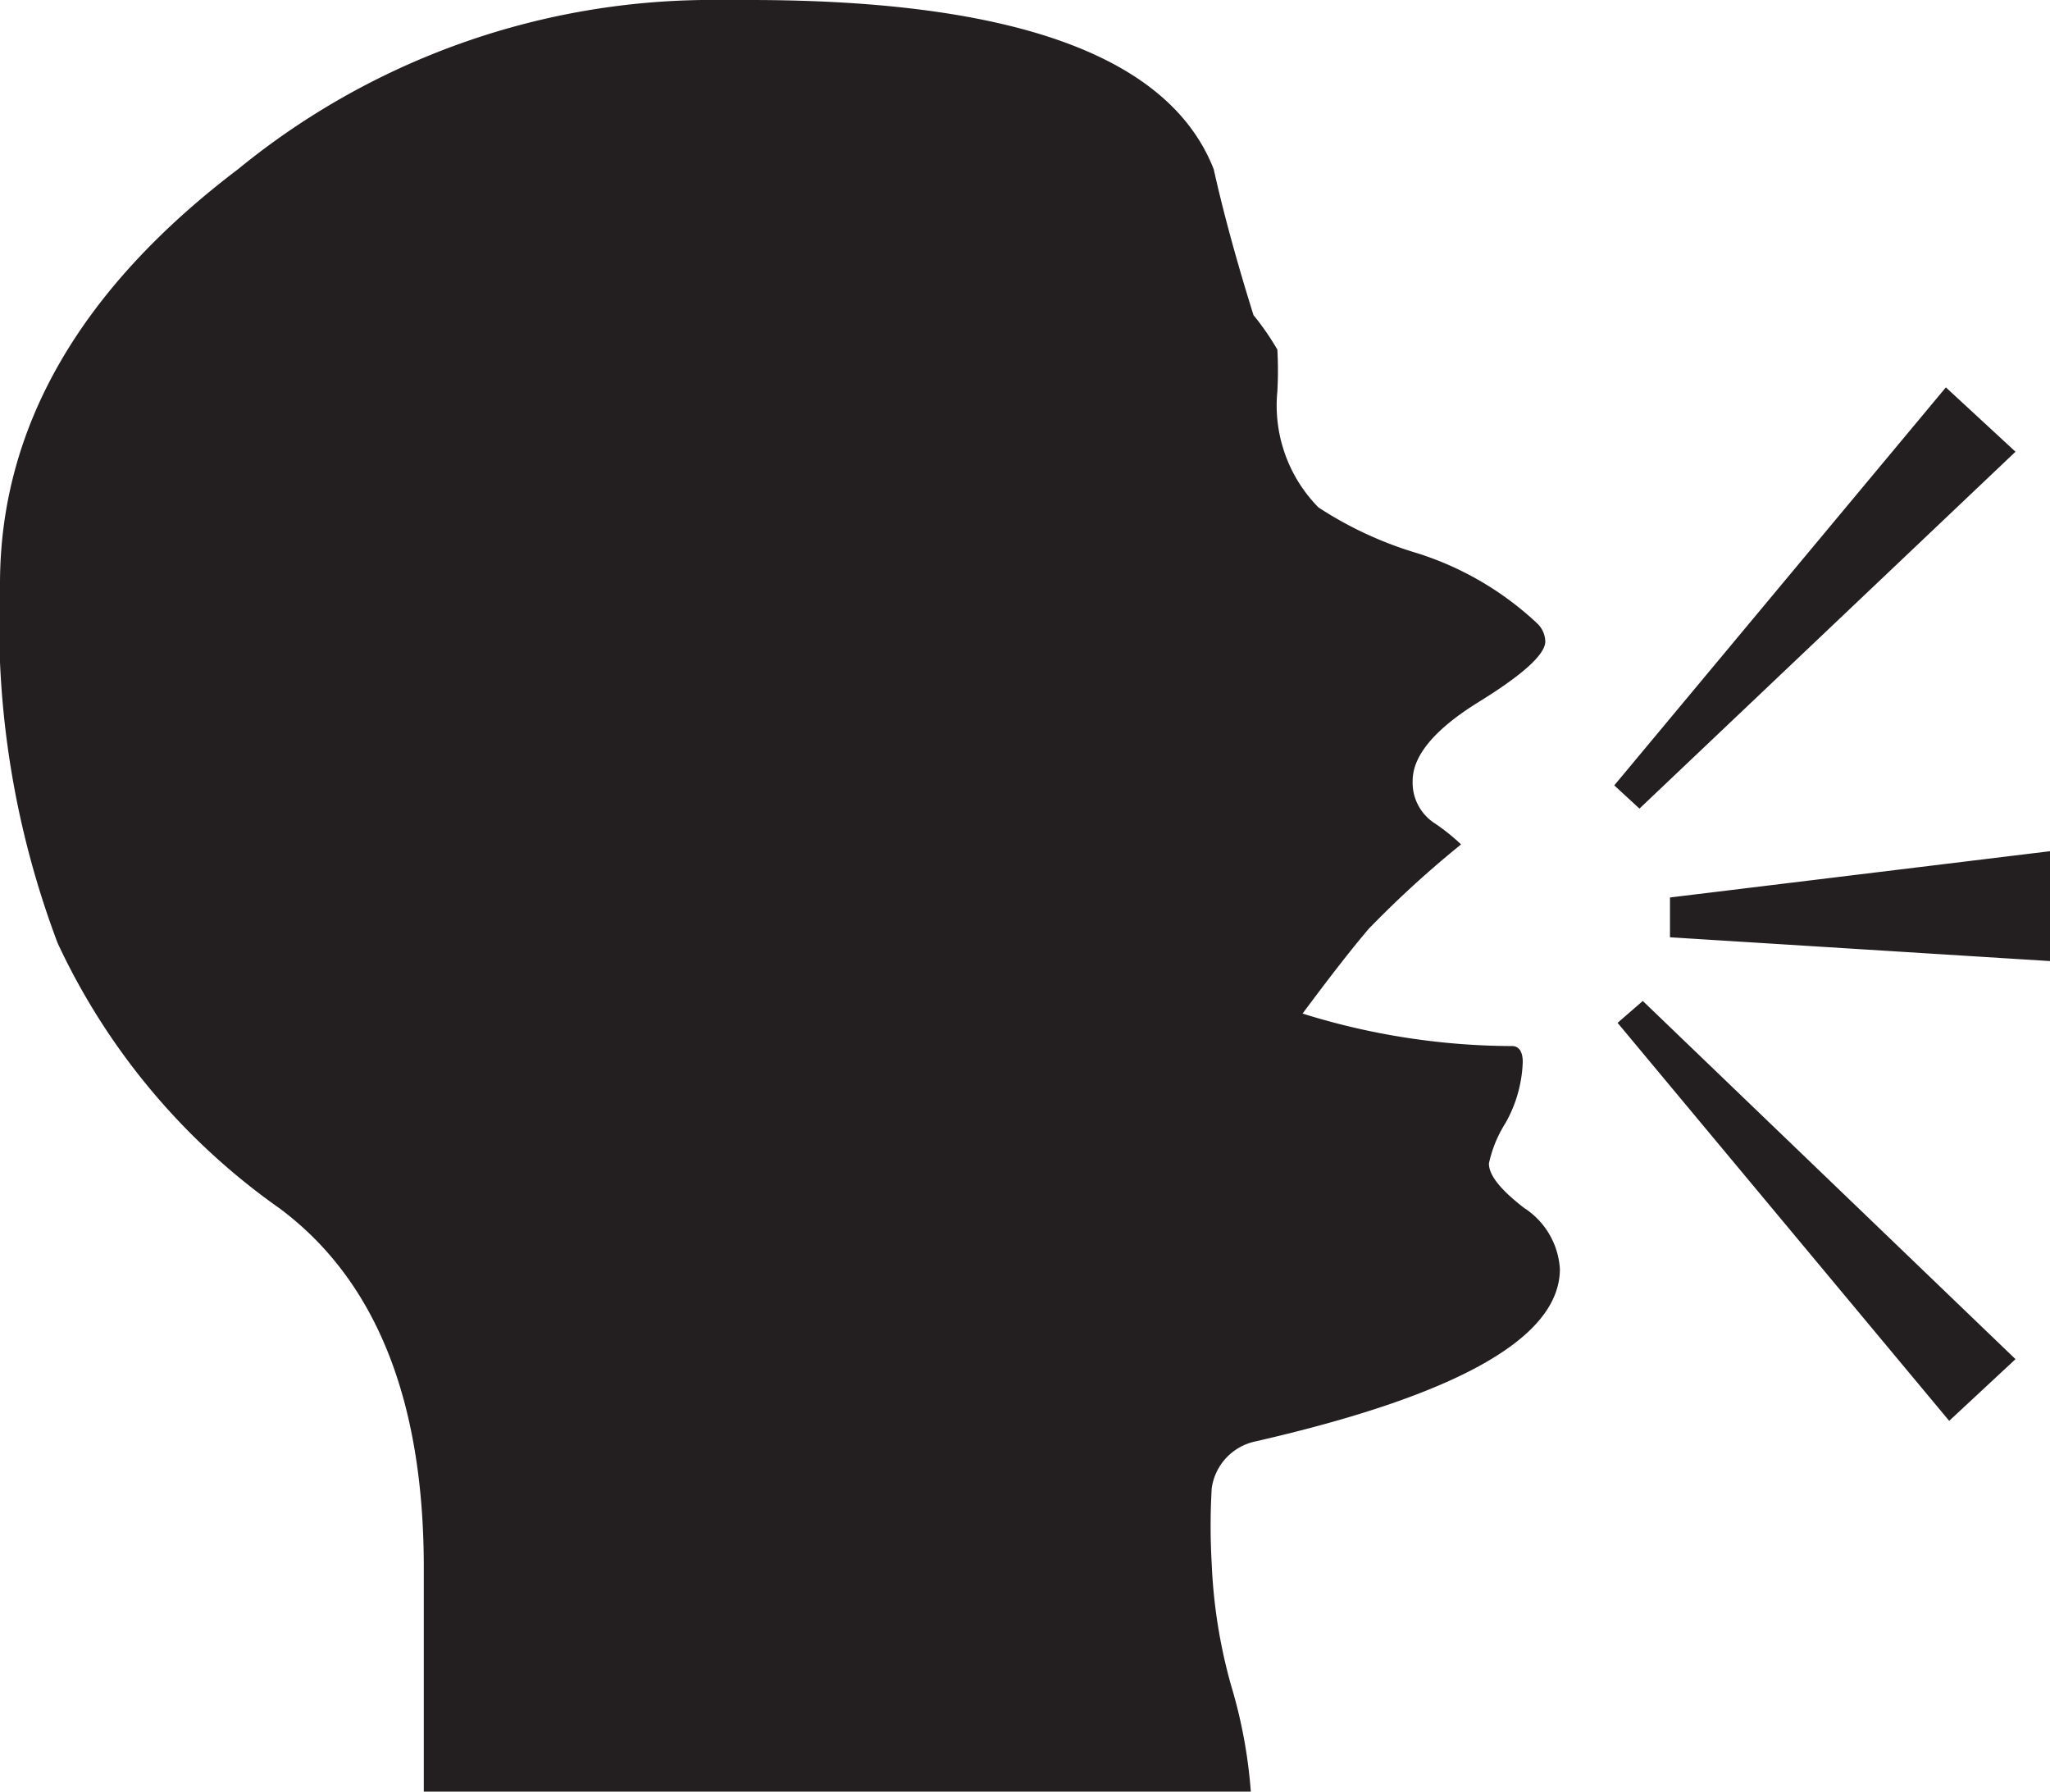 <svg id="Layer_1" data-name="Layer 1" xmlns="http://www.w3.org/2000/svg" viewBox="0 0 30.91 27.01"><defs><style>.cls-1{fill:#231f20;}</style></defs><path class="cls-1" d="M25.13,20.13q0,1.55-4.59,2.6a.84.84,0,0,0-.66.71,9.94,9.94,0,0,0,0,1.13,8,8,0,0,0,.29,1.83,7.48,7.48,0,0,1,.3,1.61H8c0-.38,0-.94,0-1.67S8,25,8,24.63q0-3.79-2.17-5.41a10.11,10.11,0,0,1-3.35-4A13.65,13.65,0,0,1,1.61,9.8c0-2.34,1.19-4.43,3.59-6.25a11.29,11.29,0,0,1,7-2.55h.71q6,0,7,2.55c.15.67.35,1.4.6,2.2a4.08,4.08,0,0,1,.36.52,5.63,5.63,0,0,1,0,.63,2.19,2.19,0,0,0,.62,1.75,5.66,5.66,0,0,0,1.49.69,4.71,4.71,0,0,1,1.81,1.06.39.39,0,0,1,.12.27c0,.19-.32.49-1,.91s-1,.82-1,1.19a.73.73,0,0,0,.33.64,3,3,0,0,1,.4.32A15.57,15.57,0,0,0,22.25,15c-.29.34-.62.77-1,1.28a10.68,10.68,0,0,0,3.16.49c.1,0,.16.08.16.24a2,2,0,0,1-.26.92,1.88,1.88,0,0,0-.25.61c0,.18.18.4.53.67A1.18,1.18,0,0,1,25.13,20.13ZM32,7.81l-5.67,5.38-.38-.35,5-6Zm0,13.68-1,.93-5-6,.38-.33Zm.54-6-5.75-.36v-.6l5.75-.7Z" transform="translate(-1.61 -1)"/></svg>
